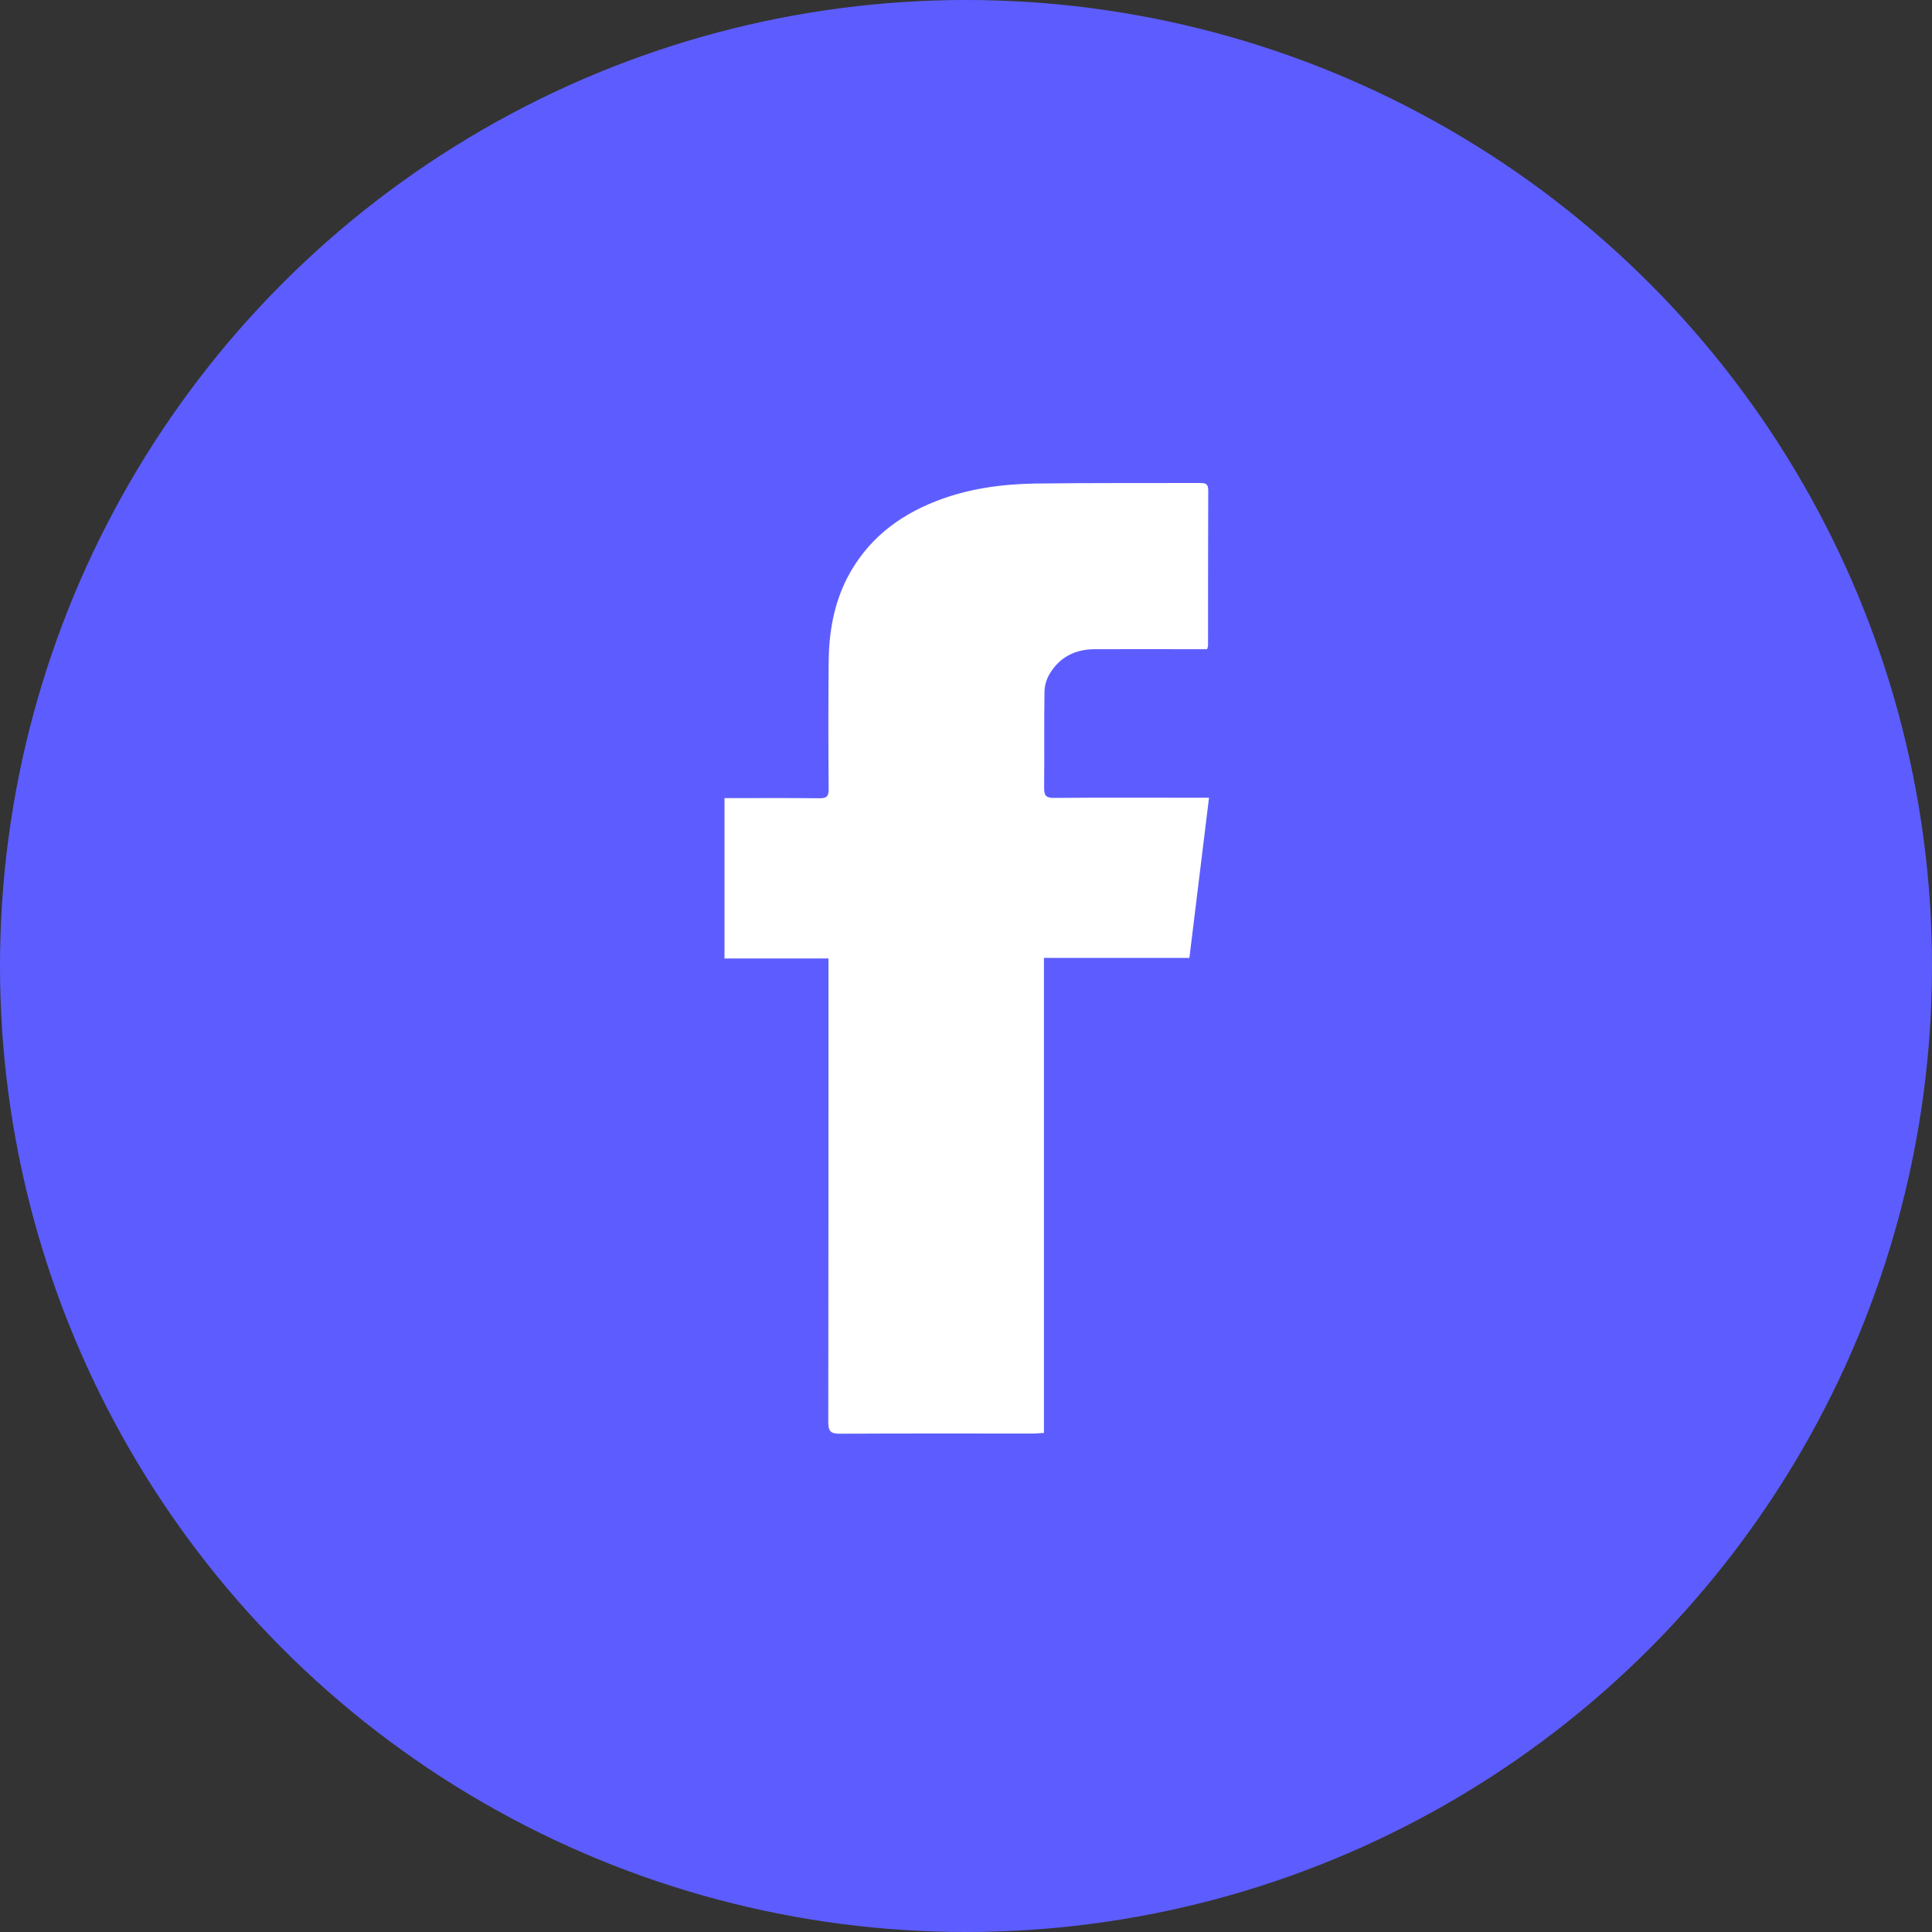 <svg width="32" height="32" viewBox="0 0 32 32" fill="none" xmlns="http://www.w3.org/2000/svg">
<rect x="0" y="0" width="32" height="32" fill="#333333" stroke="none"/>
<circle cx="16" cy="16" r="16" fill="#5D5DFF"/>
<path d="M17.291 23.734C17.212 23.738 17.163 23.744 17.113 23.744C16.044 23.744 14.978 23.741 13.909 23.747C13.759 23.747 13.719 23.706 13.719 23.556C13.722 21.069 13.722 18.578 13.722 16.091C13.722 16.025 13.722 15.959 13.722 15.875C13.141 15.875 12.575 15.875 12 15.875C12 14.988 12 14.116 12 13.219C12.059 13.219 12.116 13.219 12.169 13.219C12.637 13.219 13.106 13.216 13.575 13.222C13.694 13.222 13.725 13.188 13.725 13.072C13.719 12.375 13.719 11.675 13.725 10.978C13.728 10.491 13.806 10.016 14.031 9.575C14.353 8.953 14.863 8.55 15.506 8.3C16.031 8.094 16.584 8.019 17.141 8.009C18.047 7.997 18.953 8.003 19.859 8C19.944 8 20.012 7.997 20.012 8.116C20.009 8.975 20.009 9.834 20.009 10.694C20.009 10.703 20.006 10.713 19.994 10.753C19.941 10.753 19.881 10.753 19.822 10.753C19.259 10.753 18.697 10.75 18.134 10.753C17.809 10.753 17.547 10.884 17.381 11.169C17.331 11.253 17.3 11.363 17.3 11.463C17.291 11.994 17.3 12.525 17.294 13.056C17.294 13.181 17.331 13.216 17.453 13.216C18.234 13.209 19.016 13.213 19.797 13.213C19.859 13.213 19.919 13.213 20.025 13.213C19.916 14.106 19.809 14.981 19.7 15.866C18.887 15.866 18.097 15.866 17.291 15.866C17.291 18.494 17.291 21.106 17.291 23.734Z" fill="white"/>
</svg>
